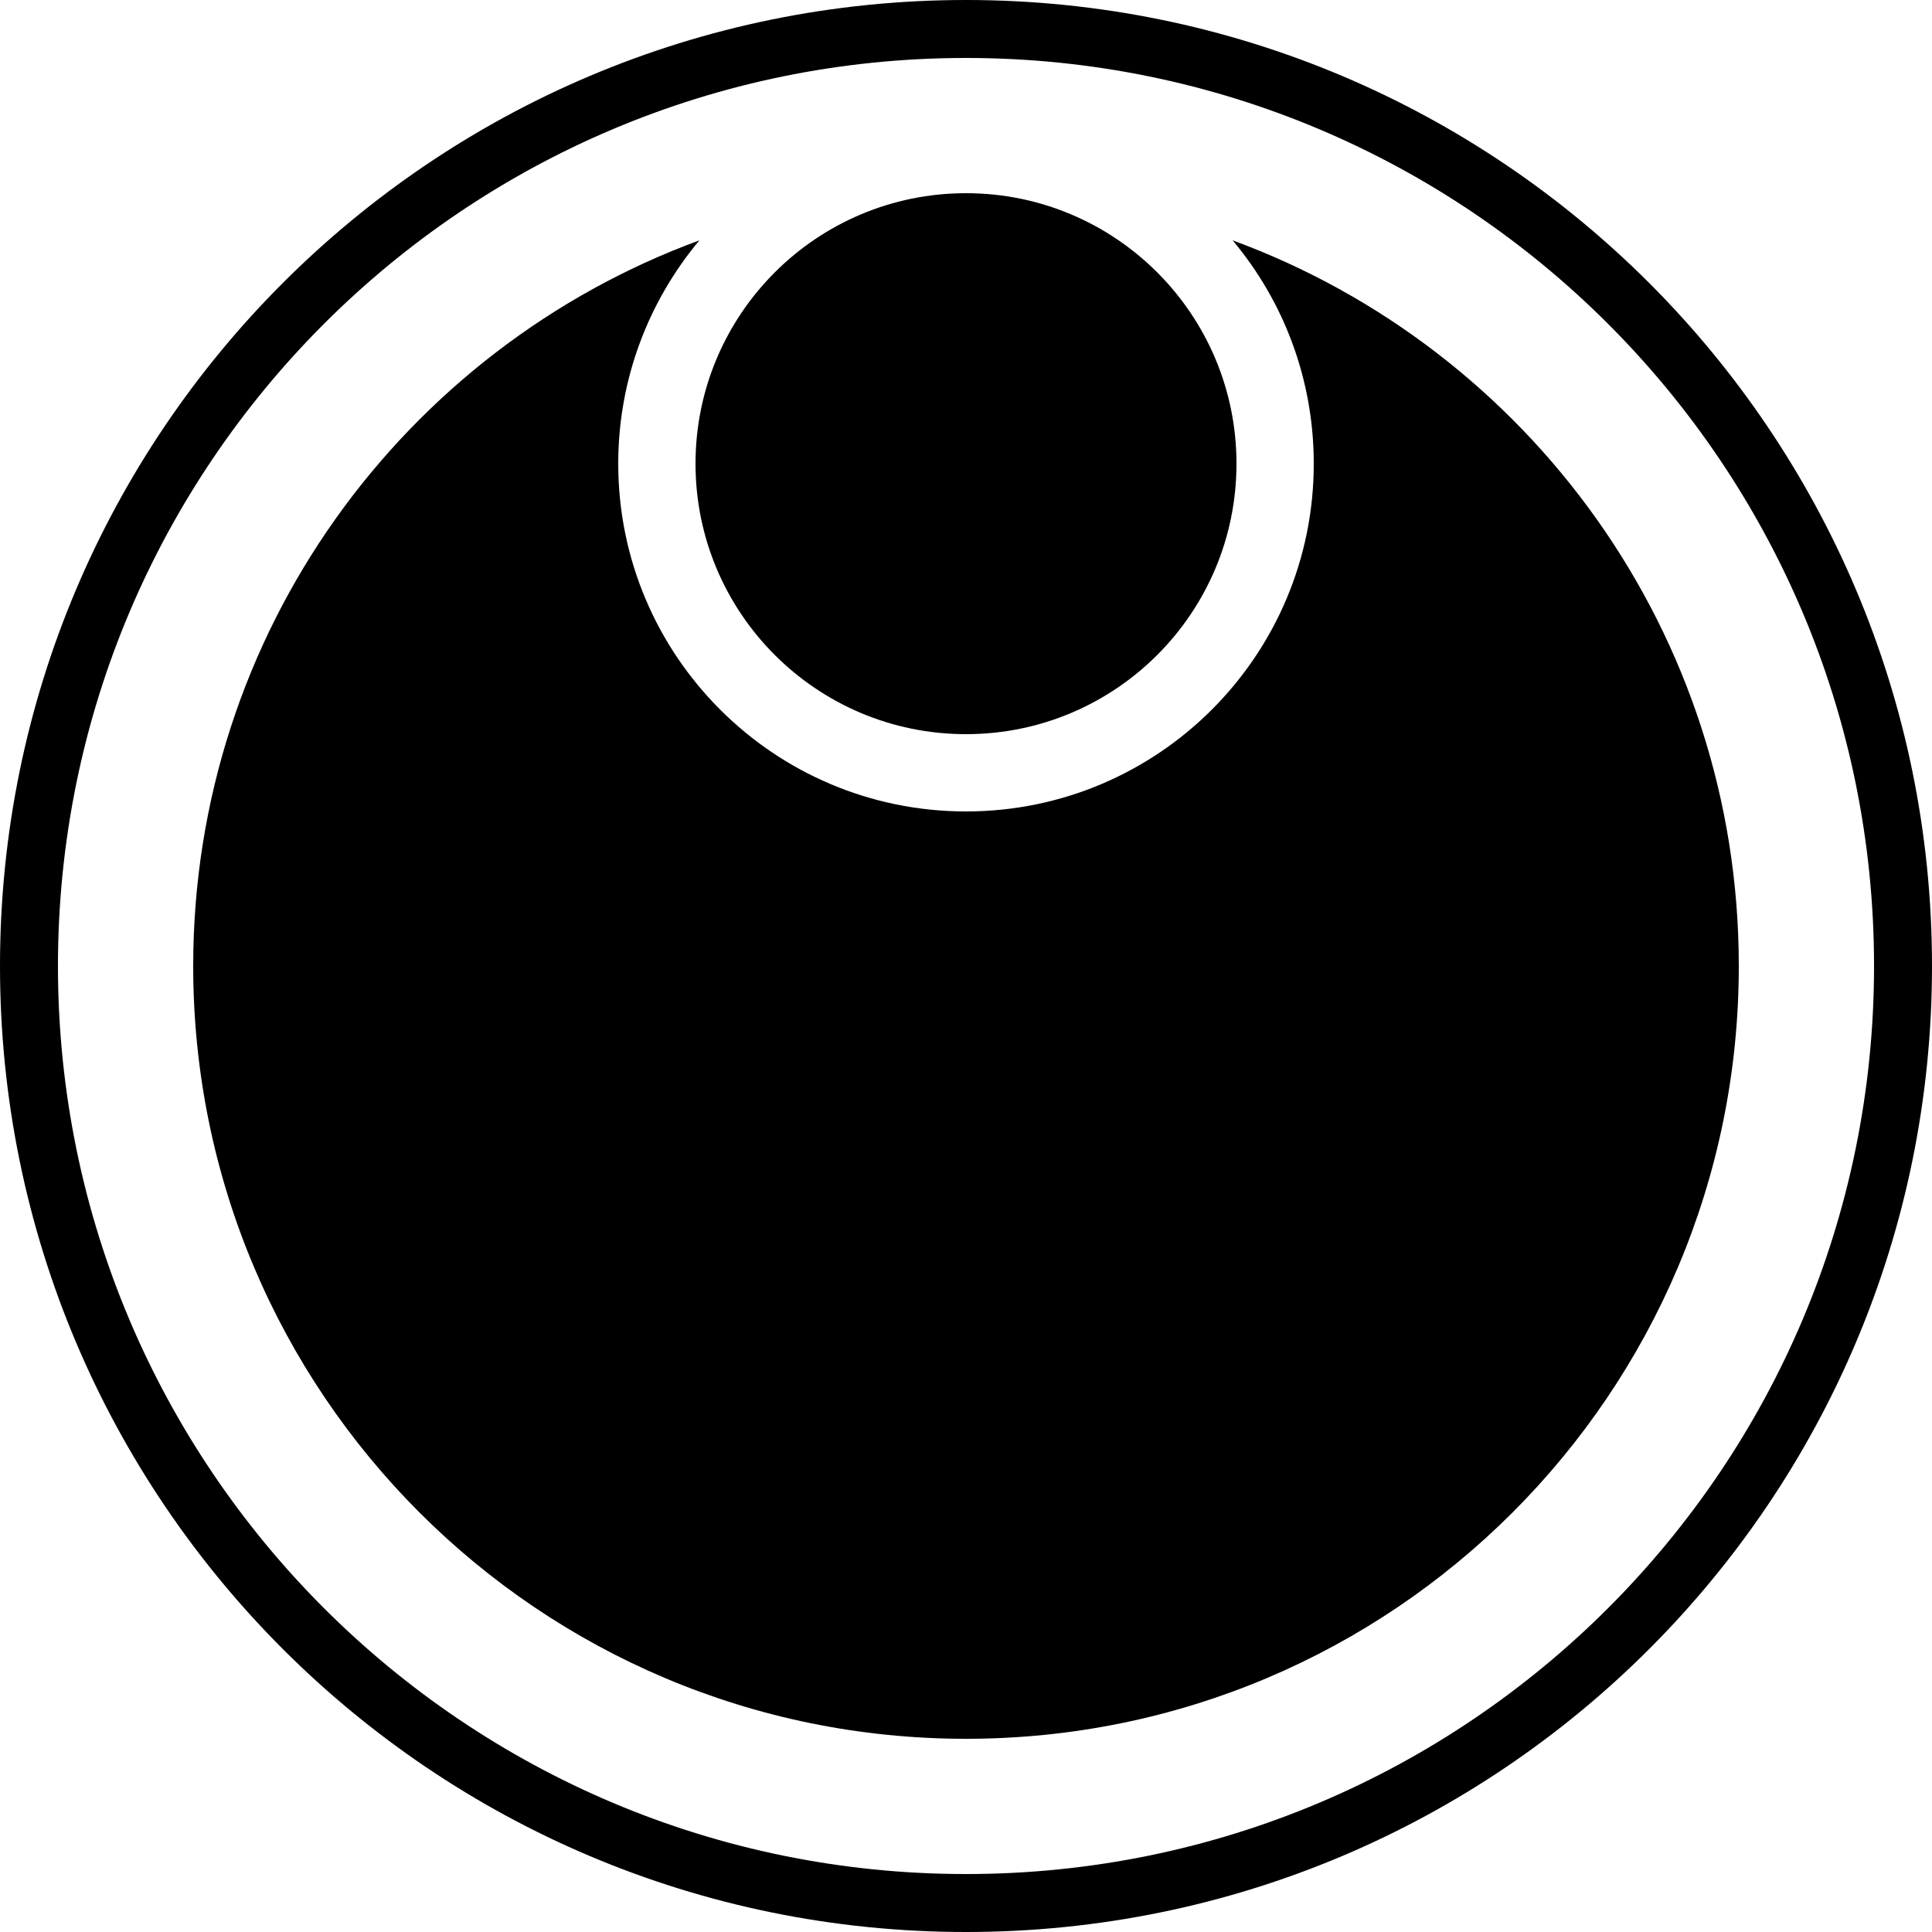 <!-- Generator: Adobe Illustrator 22.1.0, SVG Export Plug-In . SVG Version: 6.00 Build 0)  -->
<svg version="1.2" baseProfile="tiny" id="图层_1"
	 xmlns="http://www.w3.org/2000/svg" xmlns:xlink="http://www.w3.org/1999/xlink" x="0px" y="0px" viewBox="0 0 500 500"
	 xml:space="preserve">
<g>
	<path d="M250,0C111.9,0,0,111.9,0,250s111.9,250,250,250s250-111.9,250-250S388.1,0,250,0z M250,485C120.2,485,15,379.8,15,250
		S120.2,15,250,15s235,105.2,235,235S379.8,485,250,485z"/>
	<path d="M319,62.2c13.1,15.6,21,35.8,21,57.8c0,49.7-40.3,90-90,90s-90-40.3-90-90c0-22,7.9-42.1,21-57.8
		C104.5,90.3,50,163.8,50,250c0,110.5,89.5,200,200,200s200-89.5,200-200C450,163.8,395.5,90.3,319,62.2z"/>
	<circle cx="250" cy="120" r="70"/>
</g>
</svg>
